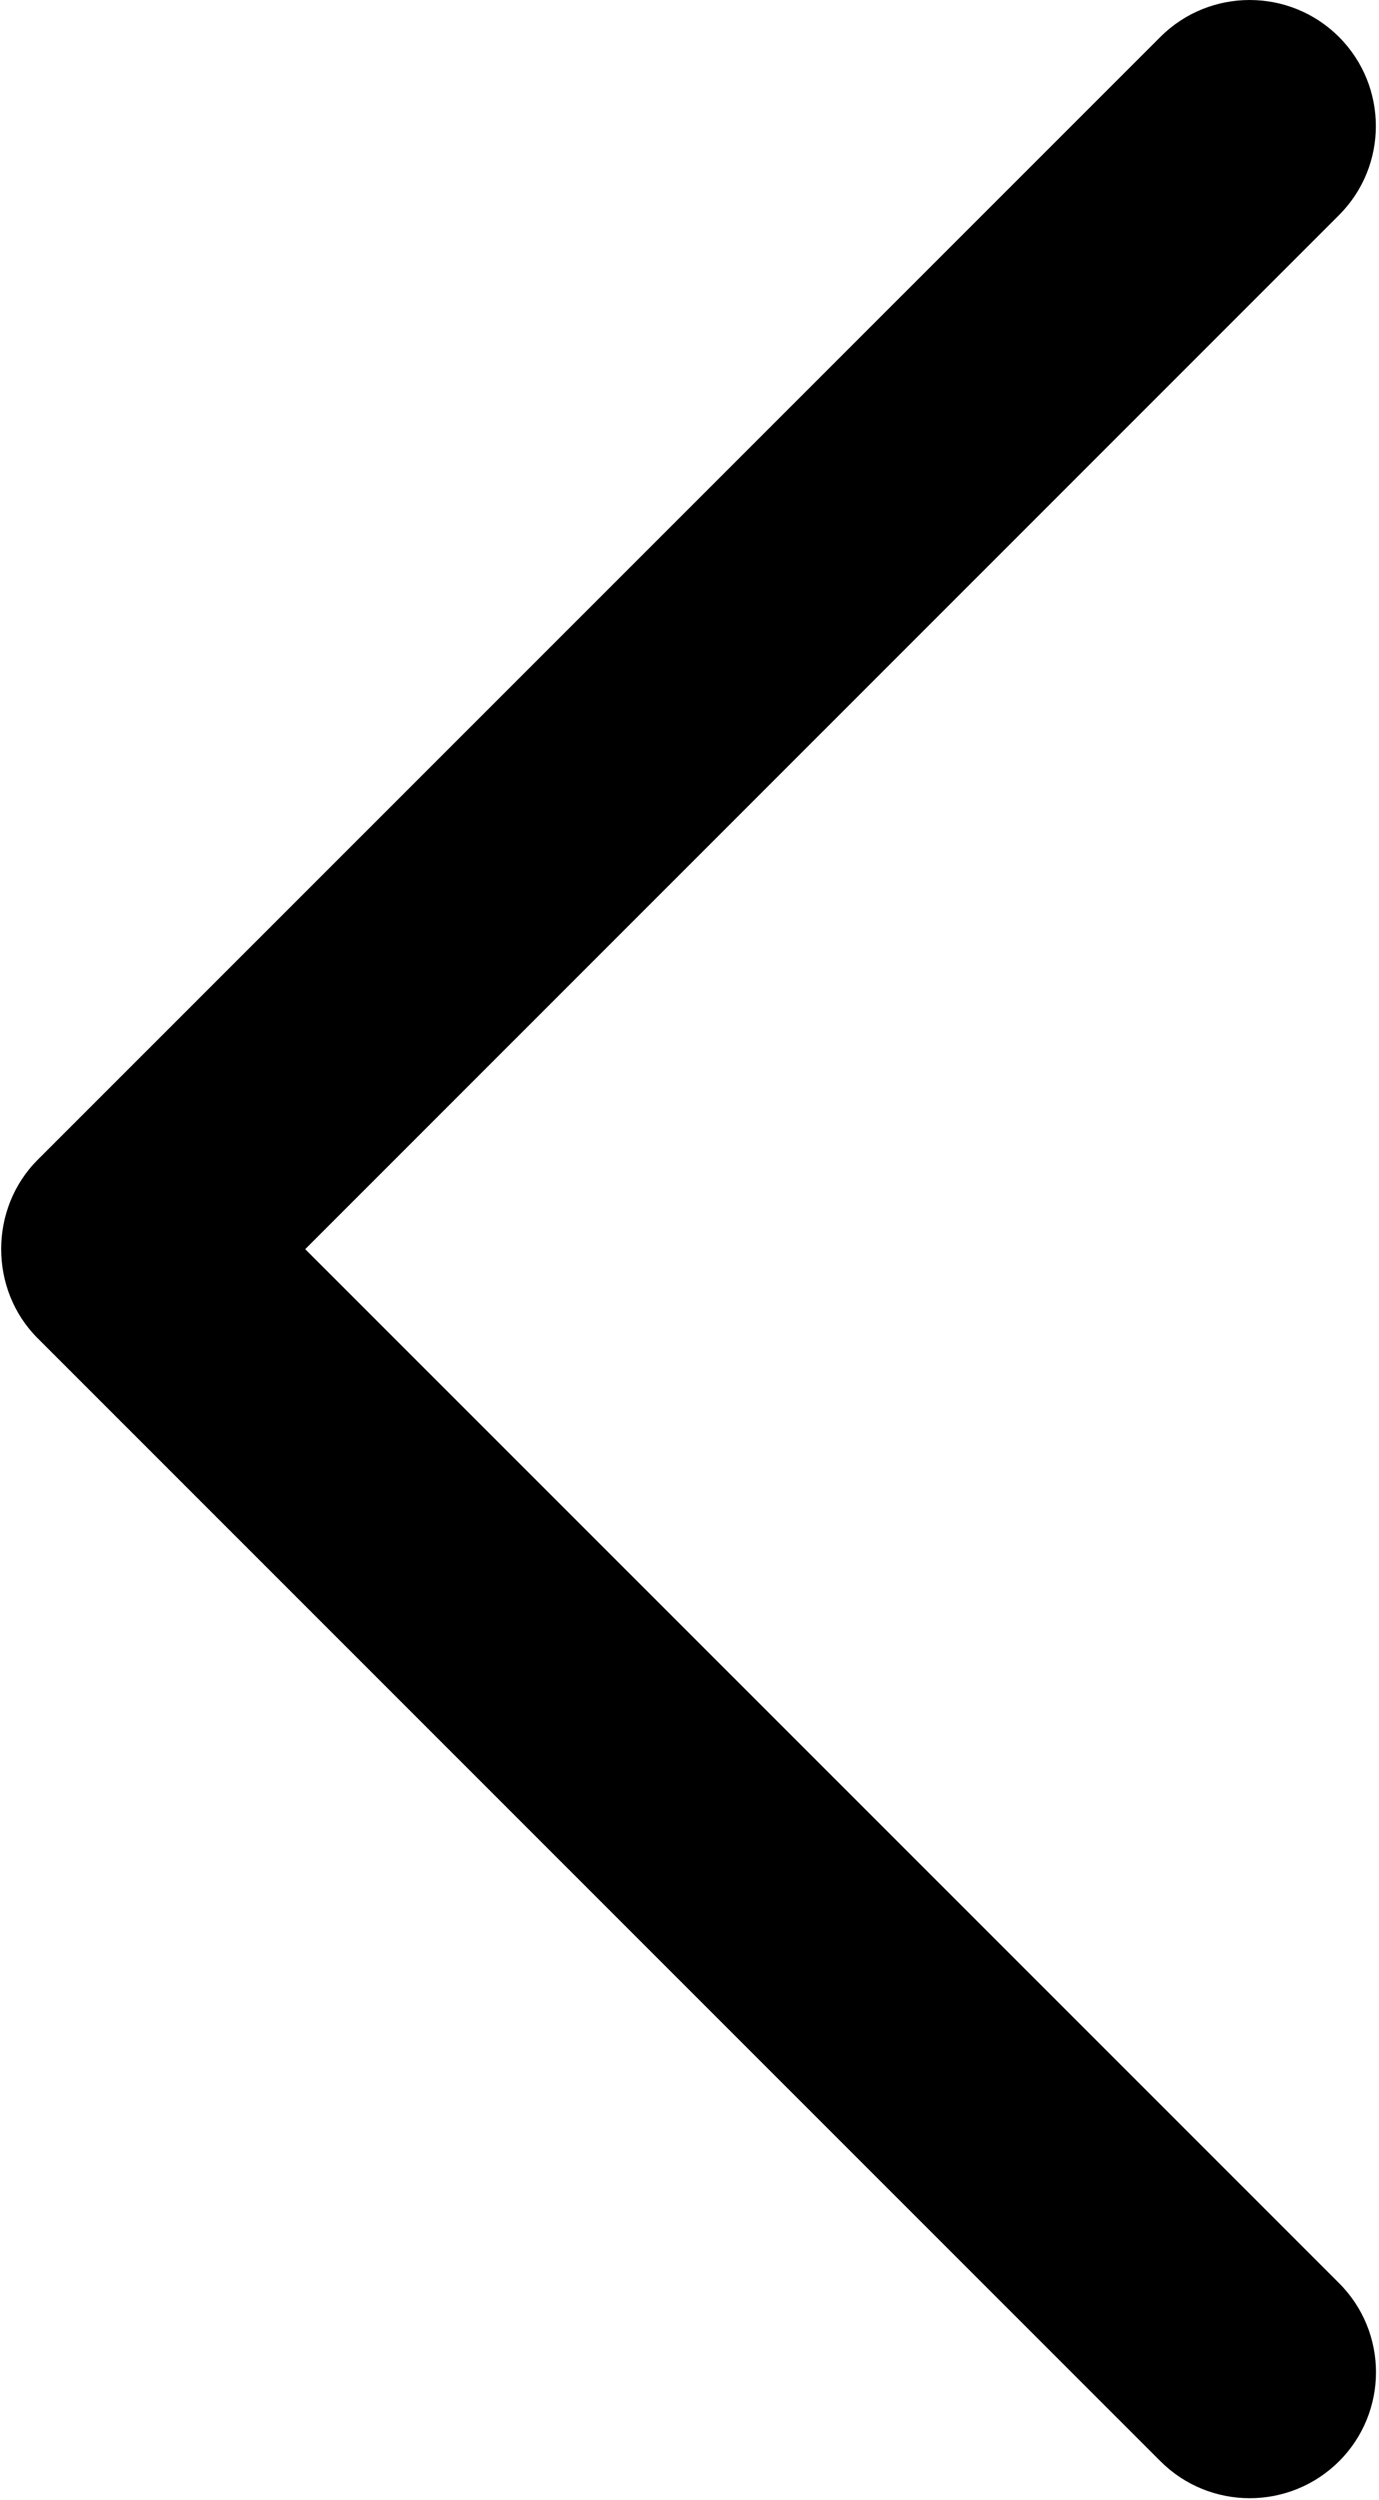<svg viewBox="0 0 133 241">
    <path d="M3.633 129.007L111.93 237.268c4.752 4.74 12.451 4.74 17.215 0 4.752-4.74 4.752-12.439 0-17.179l-99.707-99.671 99.695-99.671c4.752-4.74 4.752-12.439 0-17.191-4.752-4.74-12.463-4.74-17.215 0L3.621 111.816c-4.679 4.691-4.679 12.511.012 17.191z"/>
</svg>
